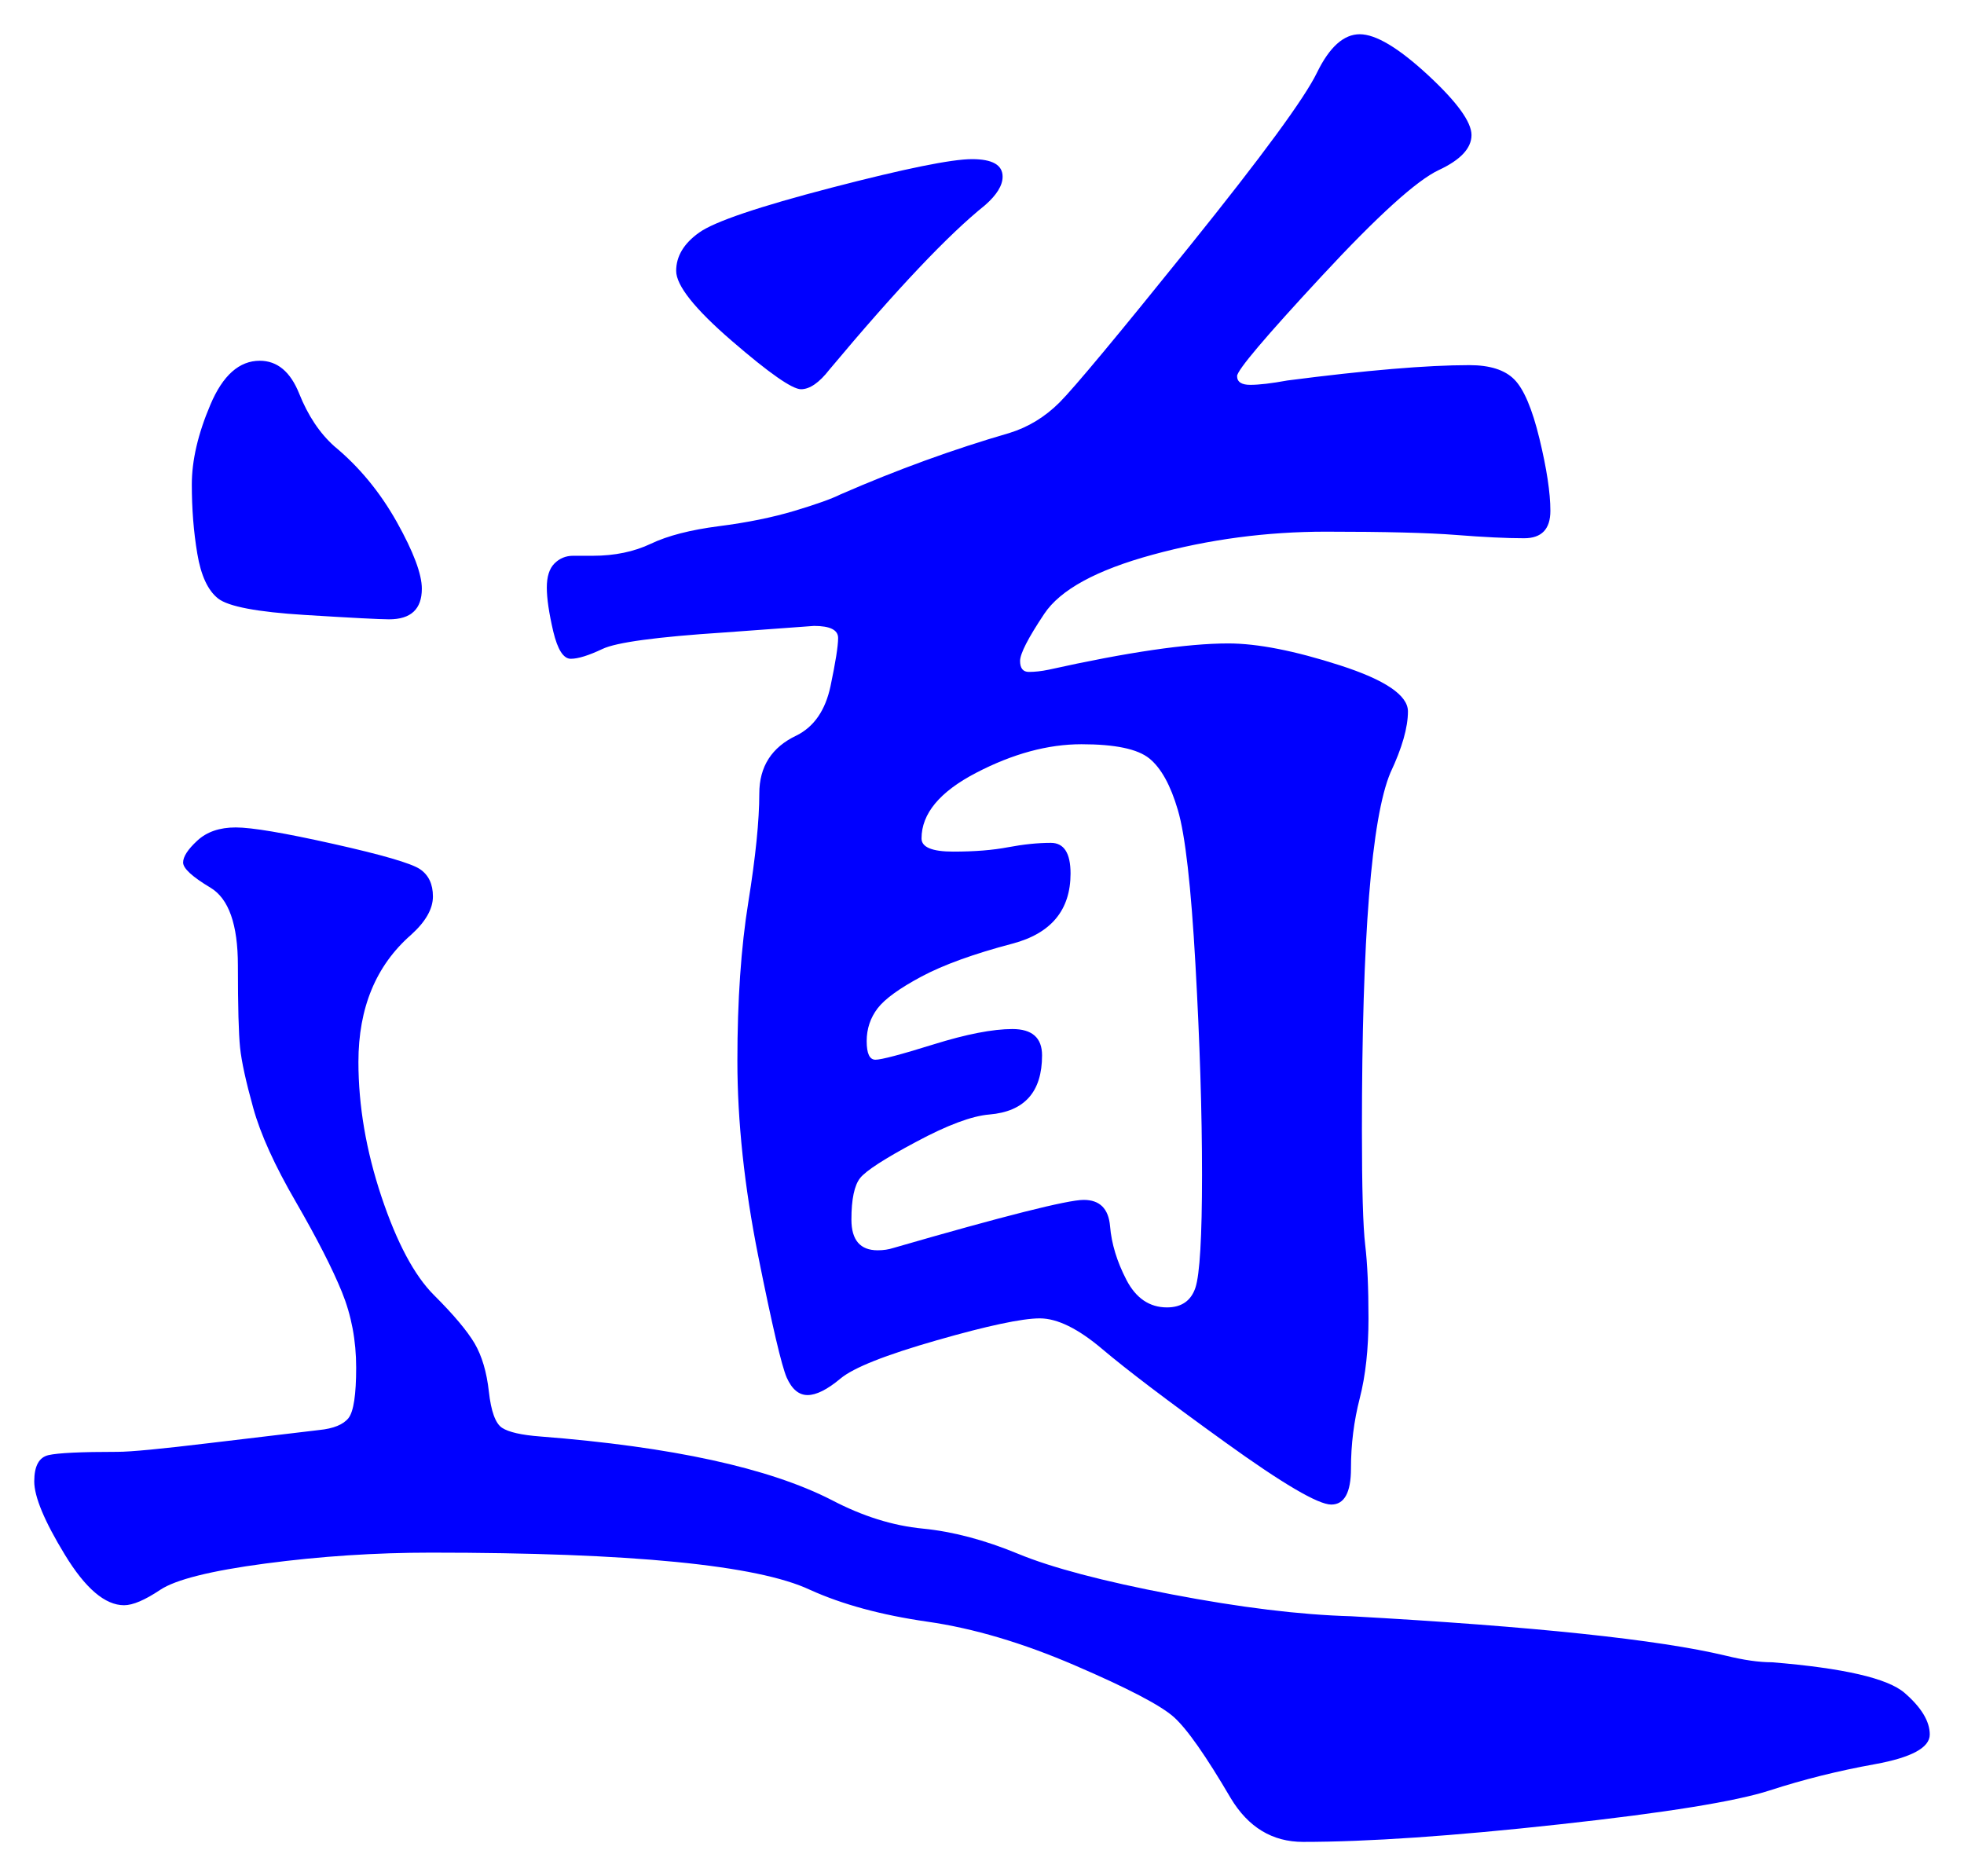 <svg xmlns="http://www.w3.org/2000/svg" xmlns:xlink="http://www.w3.org/1999/xlink" version="1.1" id="图层_1" x="0px" y="0px" width="28.68" height="27.397" viewBox="1.525 0.601 28.68 27.397" style="enable-background:new 0 0 30 30;" xml:space="preserve">
  <g>
    <g>
      <path style="fill:#0000FF;" d="M6.182,21.484c0.214-0.021,0.357-0.08,0.433-0.176c0.074-0.096,0.111-0.341,0.111-0.736&#13;&#10;&#9;&#9;c0-0.395-0.069-0.762-0.208-1.104c-0.139-0.341-0.362-0.778-0.671-1.313c-0.31-0.533-0.518-0.992-0.624-1.375&#13;&#10;&#9;&#9;c-0.107-0.385-0.171-0.678-0.192-0.88c-0.021-0.203-0.032-0.603-0.032-1.2c0-0.597-0.133-0.976-0.4-1.136&#13;&#10;&#9;&#9;c-0.267-0.16-0.4-0.282-0.4-0.368c0-0.085,0.069-0.192,0.208-0.32c0.138-0.128,0.325-0.192,0.56-0.192s0.709,0.08,1.424,0.24&#13;&#10;&#9;&#9;c0.715,0.16,1.137,0.283,1.265,0.368c0.128,0.086,0.191,0.219,0.191,0.4s-0.106,0.368-0.319,0.56&#13;&#10;&#9;&#9;c-0.513,0.448-0.769,1.067-0.769,1.856c0,0.639,0.112,1.295,0.336,1.967c0.225,0.672,0.48,1.152,0.769,1.44&#13;&#10;&#9;&#9;s0.484,0.522,0.592,0.704c0.106,0.182,0.176,0.416,0.208,0.704s0.096,0.464,0.192,0.528c0.096,0.063,0.282,0.106,0.56,0.127&#13;&#10;&#9;&#9;c1.92,0.15,3.339,0.459,4.256,0.929c0.448,0.235,0.891,0.374,1.328,0.416c0.437,0.043,0.901,0.165,1.392,0.368&#13;&#10;&#9;&#9;c0.491,0.203,1.237,0.4,2.24,0.592s1.877,0.299,2.624,0.32c2.667,0.148,4.49,0.341,5.472,0.576c0.257,0.063,0.48,0.096,0.673,0.096&#13;&#10;&#9;&#9;c1.045,0.085,1.69,0.234,1.936,0.447s0.368,0.416,0.368,0.608s-0.268,0.336-0.8,0.433c-0.534,0.096-1.046,0.224-1.536,0.383&#13;&#10;&#9;&#9;c-0.491,0.16-1.516,0.326-3.072,0.496c-1.558,0.171-2.806,0.256-3.744,0.256c-0.448,0-0.8-0.213-1.056-0.639&#13;&#10;&#9;&#9;c-0.363-0.619-0.64-1.014-0.832-1.185s-0.672-0.421-1.44-0.752c-0.768-0.331-1.487-0.544-2.159-0.64&#13;&#10;&#9;&#9;c-0.673-0.097-1.243-0.252-1.713-0.465c-0.768-0.362-2.613-0.543-5.535-0.543c-0.812,0-1.616,0.053-2.417,0.159&#13;&#10;&#9;&#9;c-0.8,0.106-1.312,0.235-1.536,0.384c-0.224,0.15-0.4,0.225-0.528,0.225c-0.277,0-0.565-0.245-0.864-0.736&#13;&#10;&#9;&#9;c-0.299-0.49-0.448-0.848-0.448-1.072c0-0.224,0.069-0.352,0.208-0.384c0.139-0.032,0.475-0.048,1.008-0.048&#13;&#10;&#9;&#9;c0.192,0,0.64-0.043,1.344-0.128L6.182,21.484z M5.318,5.869c0.256,0,0.448,0.16,0.576,0.48c0.128,0.32,0.298,0.576,0.512,0.768&#13;&#10;&#9;&#9;c0.362,0.299,0.666,0.667,0.912,1.104c0.245,0.438,0.367,0.763,0.367,0.976c0,0.299-0.159,0.448-0.479,0.448&#13;&#10;&#9;&#9;c-0.128,0-0.539-0.021-1.232-0.064C5.281,9.538,4.859,9.458,4.71,9.341C4.561,9.224,4.459,9.005,4.406,8.685&#13;&#10;&#9;&#9;c-0.054-0.32-0.08-0.656-0.08-1.008s0.09-0.741,0.272-1.168C4.779,6.082,5.019,5.869,5.318,5.869z M22.982,5.933&#13;&#10;&#9;&#9;c0.298,0,0.517,0.069,0.655,0.208c0.139,0.139,0.262,0.427,0.368,0.864c0.106,0.438,0.16,0.79,0.16,1.056&#13;&#10;&#9;&#9;c0,0.267-0.128,0.4-0.384,0.4s-0.587-0.016-0.992-0.048c-0.405-0.032-1.04-0.048-1.904-0.048c-0.863,0-1.707,0.112-2.527,0.336&#13;&#10;&#9;&#9;c-0.822,0.224-1.35,0.512-1.584,0.864c-0.235,0.352-0.353,0.582-0.353,0.688s0.043,0.16,0.128,0.16s0.182-0.01,0.288-0.032&#13;&#10;&#9;&#9;c1.152-0.256,2.026-0.384,2.624-0.384c0.427,0,0.971,0.107,1.632,0.32s0.992,0.438,0.992,0.672c0,0.235-0.085,0.533-0.256,0.896&#13;&#10;&#9;&#9;c-0.277,0.662-0.416,2.4-0.416,5.216c0,0.854,0.016,1.413,0.048,1.681c0.032,0.267,0.048,0.623,0.048,1.071&#13;&#10;&#9;&#9;s-0.043,0.838-0.128,1.168c-0.085,0.331-0.128,0.673-0.128,1.024s-0.096,0.527-0.288,0.527c-0.191,0-0.709-0.304-1.552-0.912&#13;&#10;&#9;&#9;c-0.843-0.607-1.44-1.061-1.792-1.359s-0.656-0.448-0.912-0.448s-0.758,0.106-1.504,0.32c-0.747,0.214-1.216,0.399-1.408,0.56&#13;&#10;&#9;&#9;c-0.191,0.16-0.352,0.24-0.479,0.24s-0.229-0.085-0.305-0.256c-0.074-0.17-0.213-0.763-0.416-1.775&#13;&#10;&#9;&#9;c-0.202-1.014-0.304-1.963-0.304-2.849c0-0.885,0.053-1.659,0.16-2.32c0.106-0.661,0.16-1.189,0.16-1.584&#13;&#10;&#9;&#9;c0-0.394,0.181-0.677,0.544-0.848c0.256-0.128,0.421-0.368,0.496-0.72c0.074-0.352,0.111-0.586,0.111-0.704&#13;&#10;&#9;&#9;c0-0.117-0.117-0.176-0.352-0.176l-1.313,0.096c-0.981,0.064-1.573,0.144-1.775,0.24c-0.203,0.096-0.357,0.144-0.464,0.144&#13;&#10;&#9;&#9;c-0.107,0-0.192-0.133-0.256-0.4C9.542,9.554,9.51,9.341,9.51,9.181s0.037-0.277,0.112-0.352c0.074-0.074,0.165-0.112,0.271-0.112&#13;&#10;&#9;&#9;h0.288c0.32,0,0.603-0.059,0.849-0.176c0.245-0.117,0.576-0.202,0.992-0.256c0.416-0.053,0.783-0.128,1.104-0.224&#13;&#10;&#9;&#9;c0.32-0.096,0.544-0.176,0.672-0.24c0.832-0.363,1.653-0.661,2.464-0.896c0.277-0.085,0.522-0.234,0.736-0.448&#13;&#10;&#9;&#9;c0.213-0.213,0.848-0.976,1.904-2.288c1.056-1.312,1.674-2.154,1.855-2.528c0.182-0.373,0.39-0.56,0.624-0.56&#13;&#10;&#9;&#9;s0.565,0.198,0.992,0.592c0.427,0.395,0.64,0.688,0.64,0.88s-0.159,0.363-0.479,0.512c-0.32,0.15-0.892,0.667-1.712,1.552&#13;&#10;&#9;&#9;c-0.821,0.885-1.232,1.371-1.232,1.456c0,0.085,0.064,0.128,0.192,0.128s0.309-0.021,0.544-0.064&#13;&#10;&#9;&#9;C21.478,6.008,22.363,5.933,22.982,5.933z M16.166,3.181c0,0.128-0.086,0.267-0.256,0.416c-0.533,0.427-1.291,1.227-2.272,2.4&#13;&#10;&#9;&#9;c-0.149,0.192-0.288,0.288-0.416,0.288s-0.464-0.234-1.008-0.704c-0.544-0.469-0.815-0.811-0.815-1.024&#13;&#10;&#9;&#9;c0-0.213,0.111-0.4,0.336-0.56c0.224-0.16,0.868-0.378,1.936-0.656c1.066-0.277,1.749-0.416,2.048-0.416S16.166,3.01,16.166,3.181z&#13;&#10;&#9;&#9; M18.566,19.693c0.213,0,0.352-0.097,0.416-0.289c0.063-0.191,0.096-0.74,0.096-1.647s-0.032-1.931-0.096-3.072&#13;&#10;&#9;&#9;c-0.064-1.141-0.149-1.893-0.257-2.256c-0.106-0.362-0.245-0.613-0.416-0.752c-0.171-0.139-0.501-0.208-0.991-0.208&#13;&#10;&#9;&#9;c-0.491,0-1.003,0.139-1.536,0.416c-0.534,0.277-0.8,0.598-0.8,0.96c0,0.128,0.154,0.192,0.464,0.192&#13;&#10;&#9;&#9;c0.309,0,0.576-0.021,0.8-0.064c0.224-0.042,0.432-0.064,0.624-0.064s0.288,0.149,0.288,0.448c0,0.533-0.283,0.875-0.849,1.024&#13;&#10;&#9;&#9;c-0.565,0.149-1.008,0.31-1.327,0.48c-0.32,0.171-0.534,0.325-0.641,0.464c-0.106,0.139-0.16,0.299-0.16,0.48&#13;&#10;&#9;&#9;c0,0.182,0.043,0.271,0.128,0.271c0.086,0,0.368-0.074,0.849-0.224c0.479-0.149,0.864-0.224,1.151-0.224&#13;&#10;&#9;&#9;c0.288,0,0.433,0.128,0.433,0.384c0,0.534-0.256,0.821-0.769,0.864c-0.256,0.021-0.613,0.154-1.071,0.4&#13;&#10;&#9;&#9;c-0.459,0.244-0.731,0.421-0.816,0.527c-0.085,0.107-0.128,0.31-0.128,0.607c0,0.3,0.128,0.449,0.384,0.449&#13;&#10;&#9;&#9;c0.085,0,0.16-0.012,0.225-0.033c1.621-0.469,2.549-0.703,2.783-0.703c0.235,0,0.363,0.128,0.385,0.384&#13;&#10;&#9;&#9;c0.021,0.256,0.101,0.518,0.239,0.784S18.31,19.693,18.566,19.693z" stroke-width="1"/>
    </g>
    <g/>
    <g/>
    <g/>
    <g/>
    <g/>
    <g/>
    <g/>
    <g/>
    <g/>
    <g/>
    <g/>
    <g/>
    <g/>
    <g/>
    <g/>
  </g>
</svg>